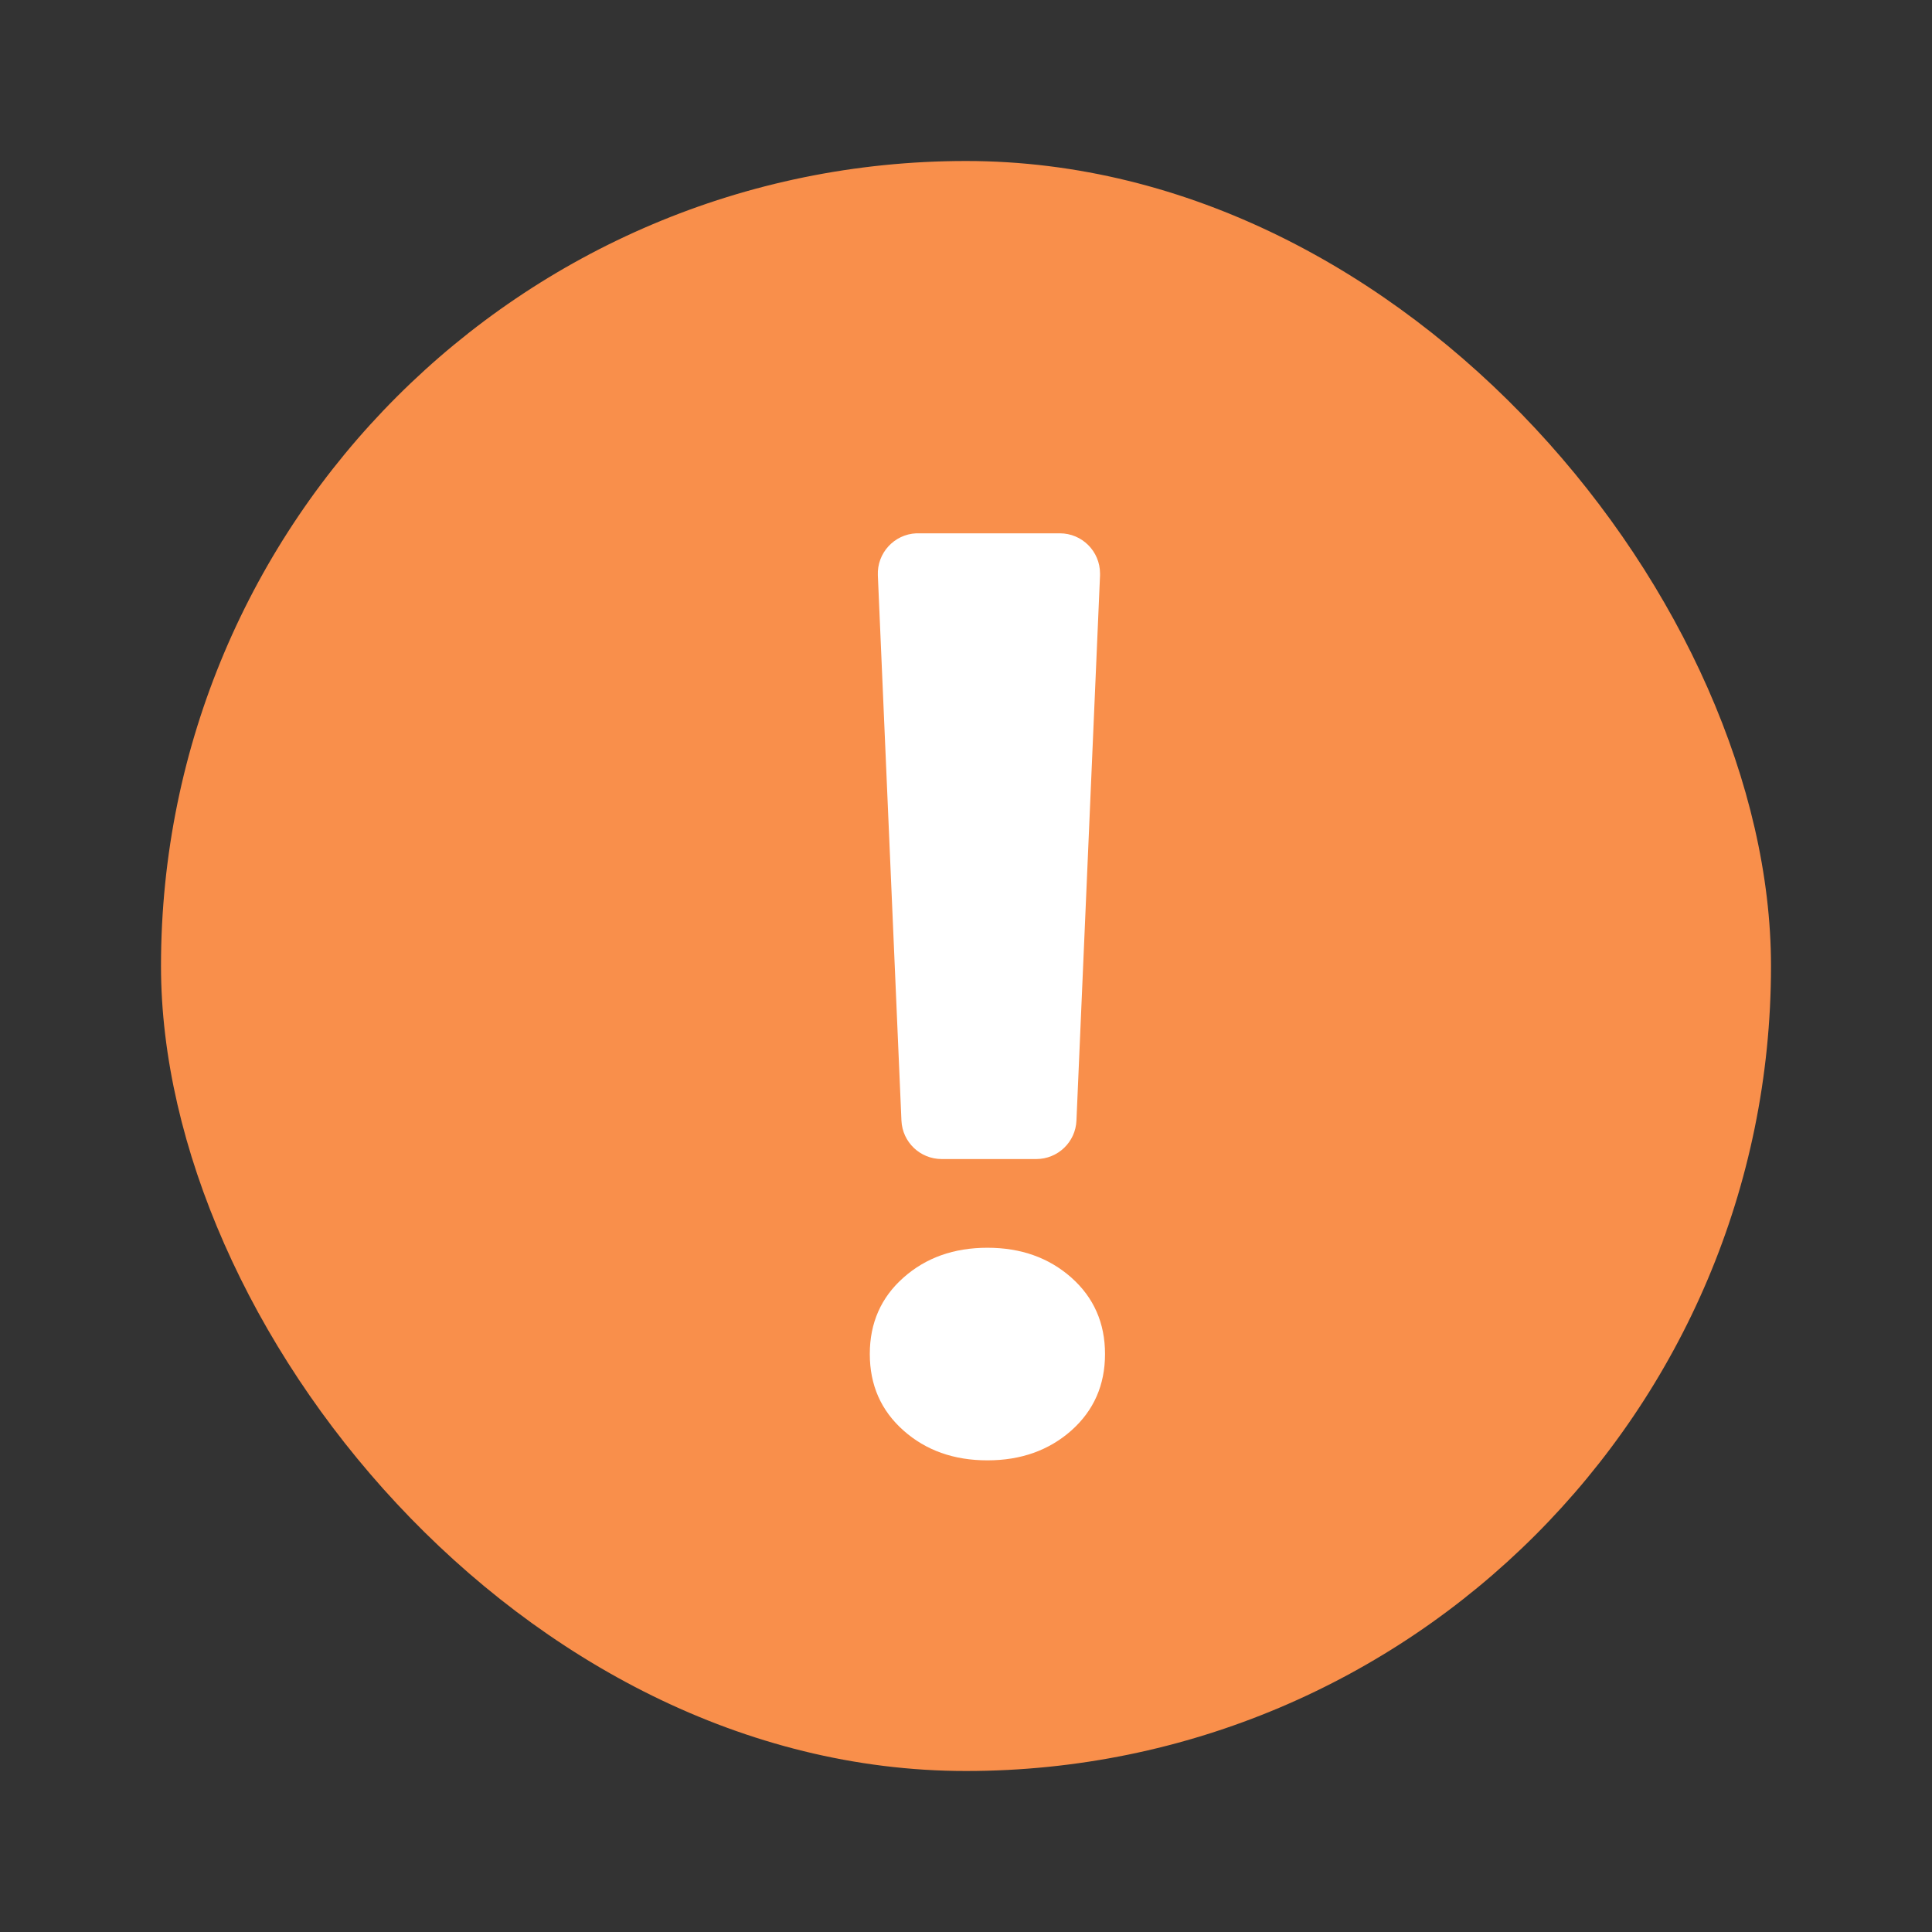 <?xml version="1.0" encoding="UTF-8" standalone="no"?>
<svg width="24px" height="24px" viewBox="0 0 24 24" version="1.1" xmlns="http://www.w3.org/2000/svg" xmlns:xlink="http://www.w3.org/1999/xlink">
    <rect x="0" y="0" width="24" height="24" fill="#333333" stroke="none"/>
    <!-- Generator: Sketch 45.1 (43504) - http://www.bohemiancoding.com/sketch -->
    <title>marker attention</title>
    <desc>Created with Sketch.</desc>
    <defs></defs>
    <g id="Page-3" stroke="none" stroke-width="1" fill="none" fill-rule="evenodd">
        <g id="Artboard" transform="translate(-236, -107)">
            <g id="Group-4" transform="translate(238, 109)">
                <g id="Group-9-Copy-3">
                    <rect id="Rectangle-Copy-9" fill="#F98F4B" x="-1.42108547e-14" y="0" width="20" height="20" rx="10"></rect>
                    <path d="M10.873,12.398 L9.698,12.398 L9.698,12.398 C9.43,12.398 9.21,12.188 9.198,11.92 L8.905,5.147 L8.905,5.147 C8.893,4.871 9.107,4.637 9.383,4.625 C9.39,4.625 9.398,4.625 9.405,4.625 L11.165,4.625 L11.165,4.625 C11.442,4.625 11.665,4.849 11.665,5.125 C11.665,5.132 11.665,5.139 11.665,5.147 L11.372,11.92 L11.372,11.92 C11.361,12.188 11.14,12.398 10.873,12.398 Z M8.805,14.82 C8.805,14.435 8.944,14.118 9.223,13.871 C9.501,13.624 9.849,13.5 10.266,13.5 C10.682,13.5 11.03,13.624 11.309,13.871 C11.587,14.118 11.727,14.435 11.727,14.82 C11.727,15.206 11.587,15.522 11.309,15.77 C11.03,16.017 10.682,16.141 10.266,16.141 C9.849,16.141 9.501,16.017 9.223,15.77 C8.944,15.522 8.805,15.206 8.805,14.82 Z" id="!" fill="#FFFFFF"></path>
                </g>
            </g>
        </g>
    </g>
</svg>